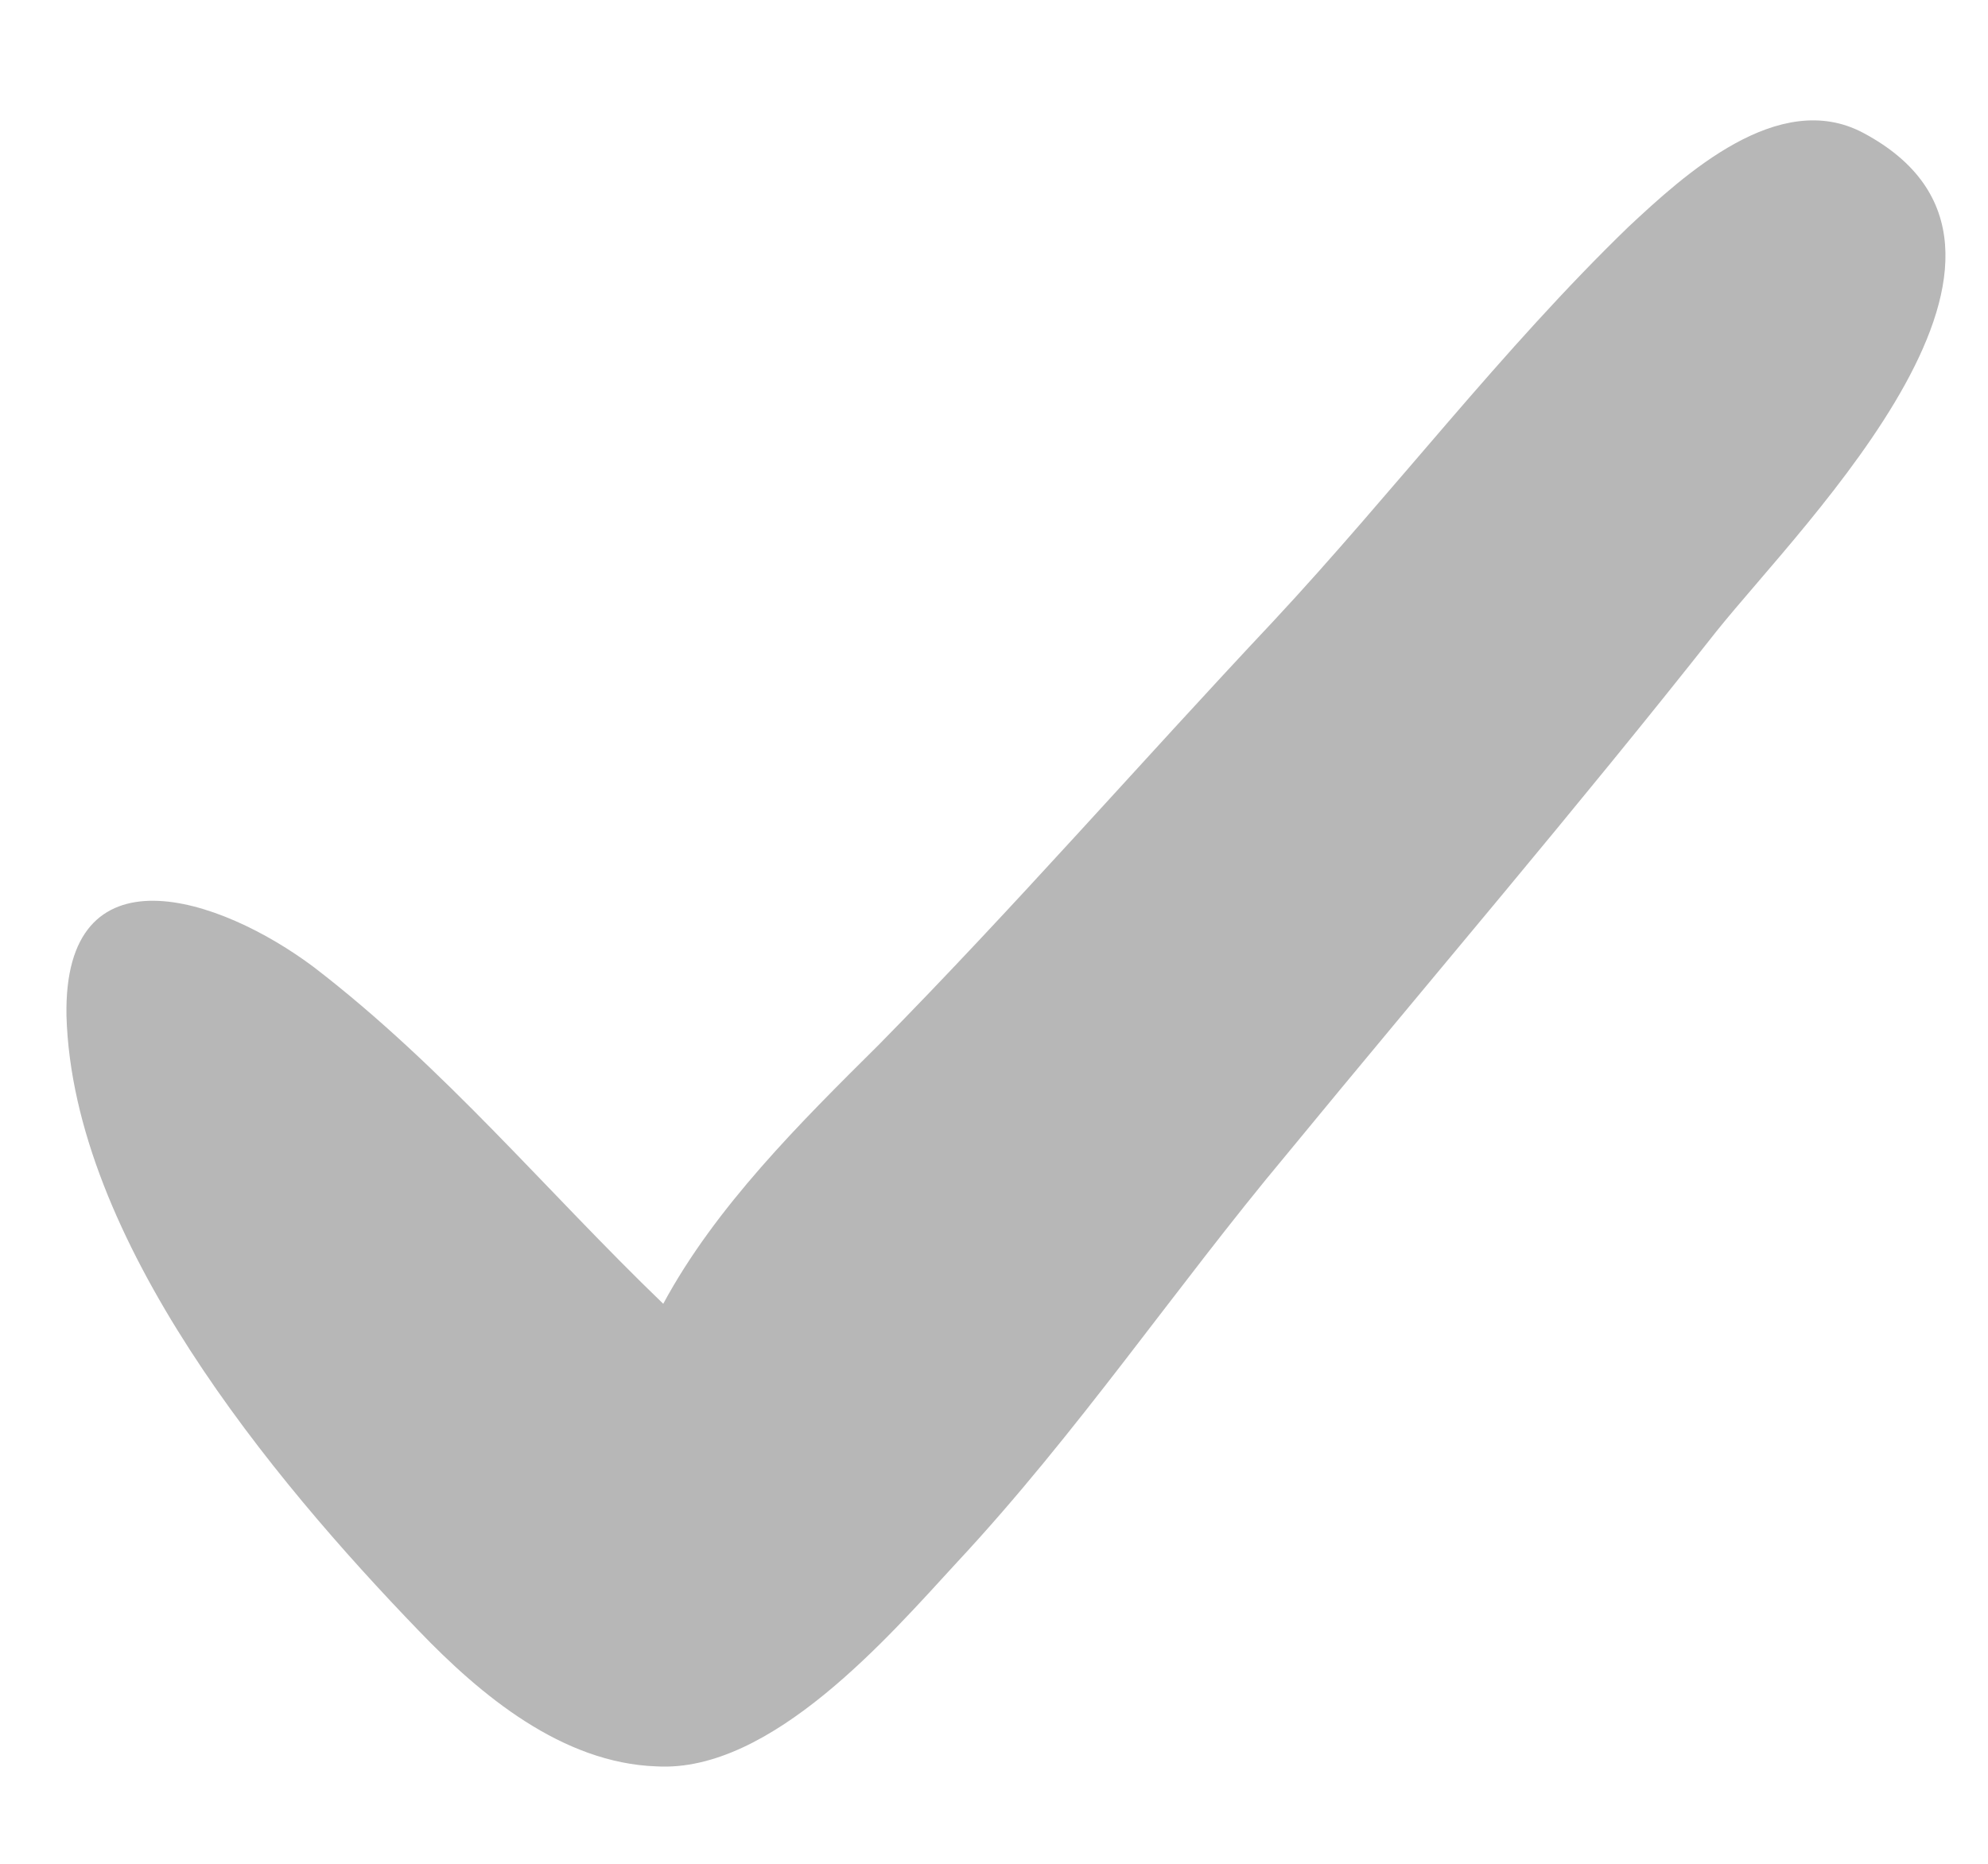 <svg width="16" height="15" fill="none" xmlns="http://www.w3.org/2000/svg"><path opacity=".4" d="M14.997 1.07c-.682-.364-1.444.339-1.89.755-1.023.99-1.89 2.135-2.86 3.176-1.077 1.145-2.074 2.29-3.177 3.41-.63.625-1.312 1.302-1.732 2.082-.945-.91-1.759-1.9-2.809-2.707-.76-.572-2.02-.989-1.994.39.052 1.797 1.653 3.723 2.834 4.947.499.52 1.155 1.067 1.916 1.093.92.052 1.864-1.041 2.415-1.64.971-1.041 1.759-2.213 2.651-3.28 1.155-1.406 2.336-2.785 3.465-4.217.709-.885 2.94-3.071 1.181-4.009z" fill="#4D4D4D"/></svg>